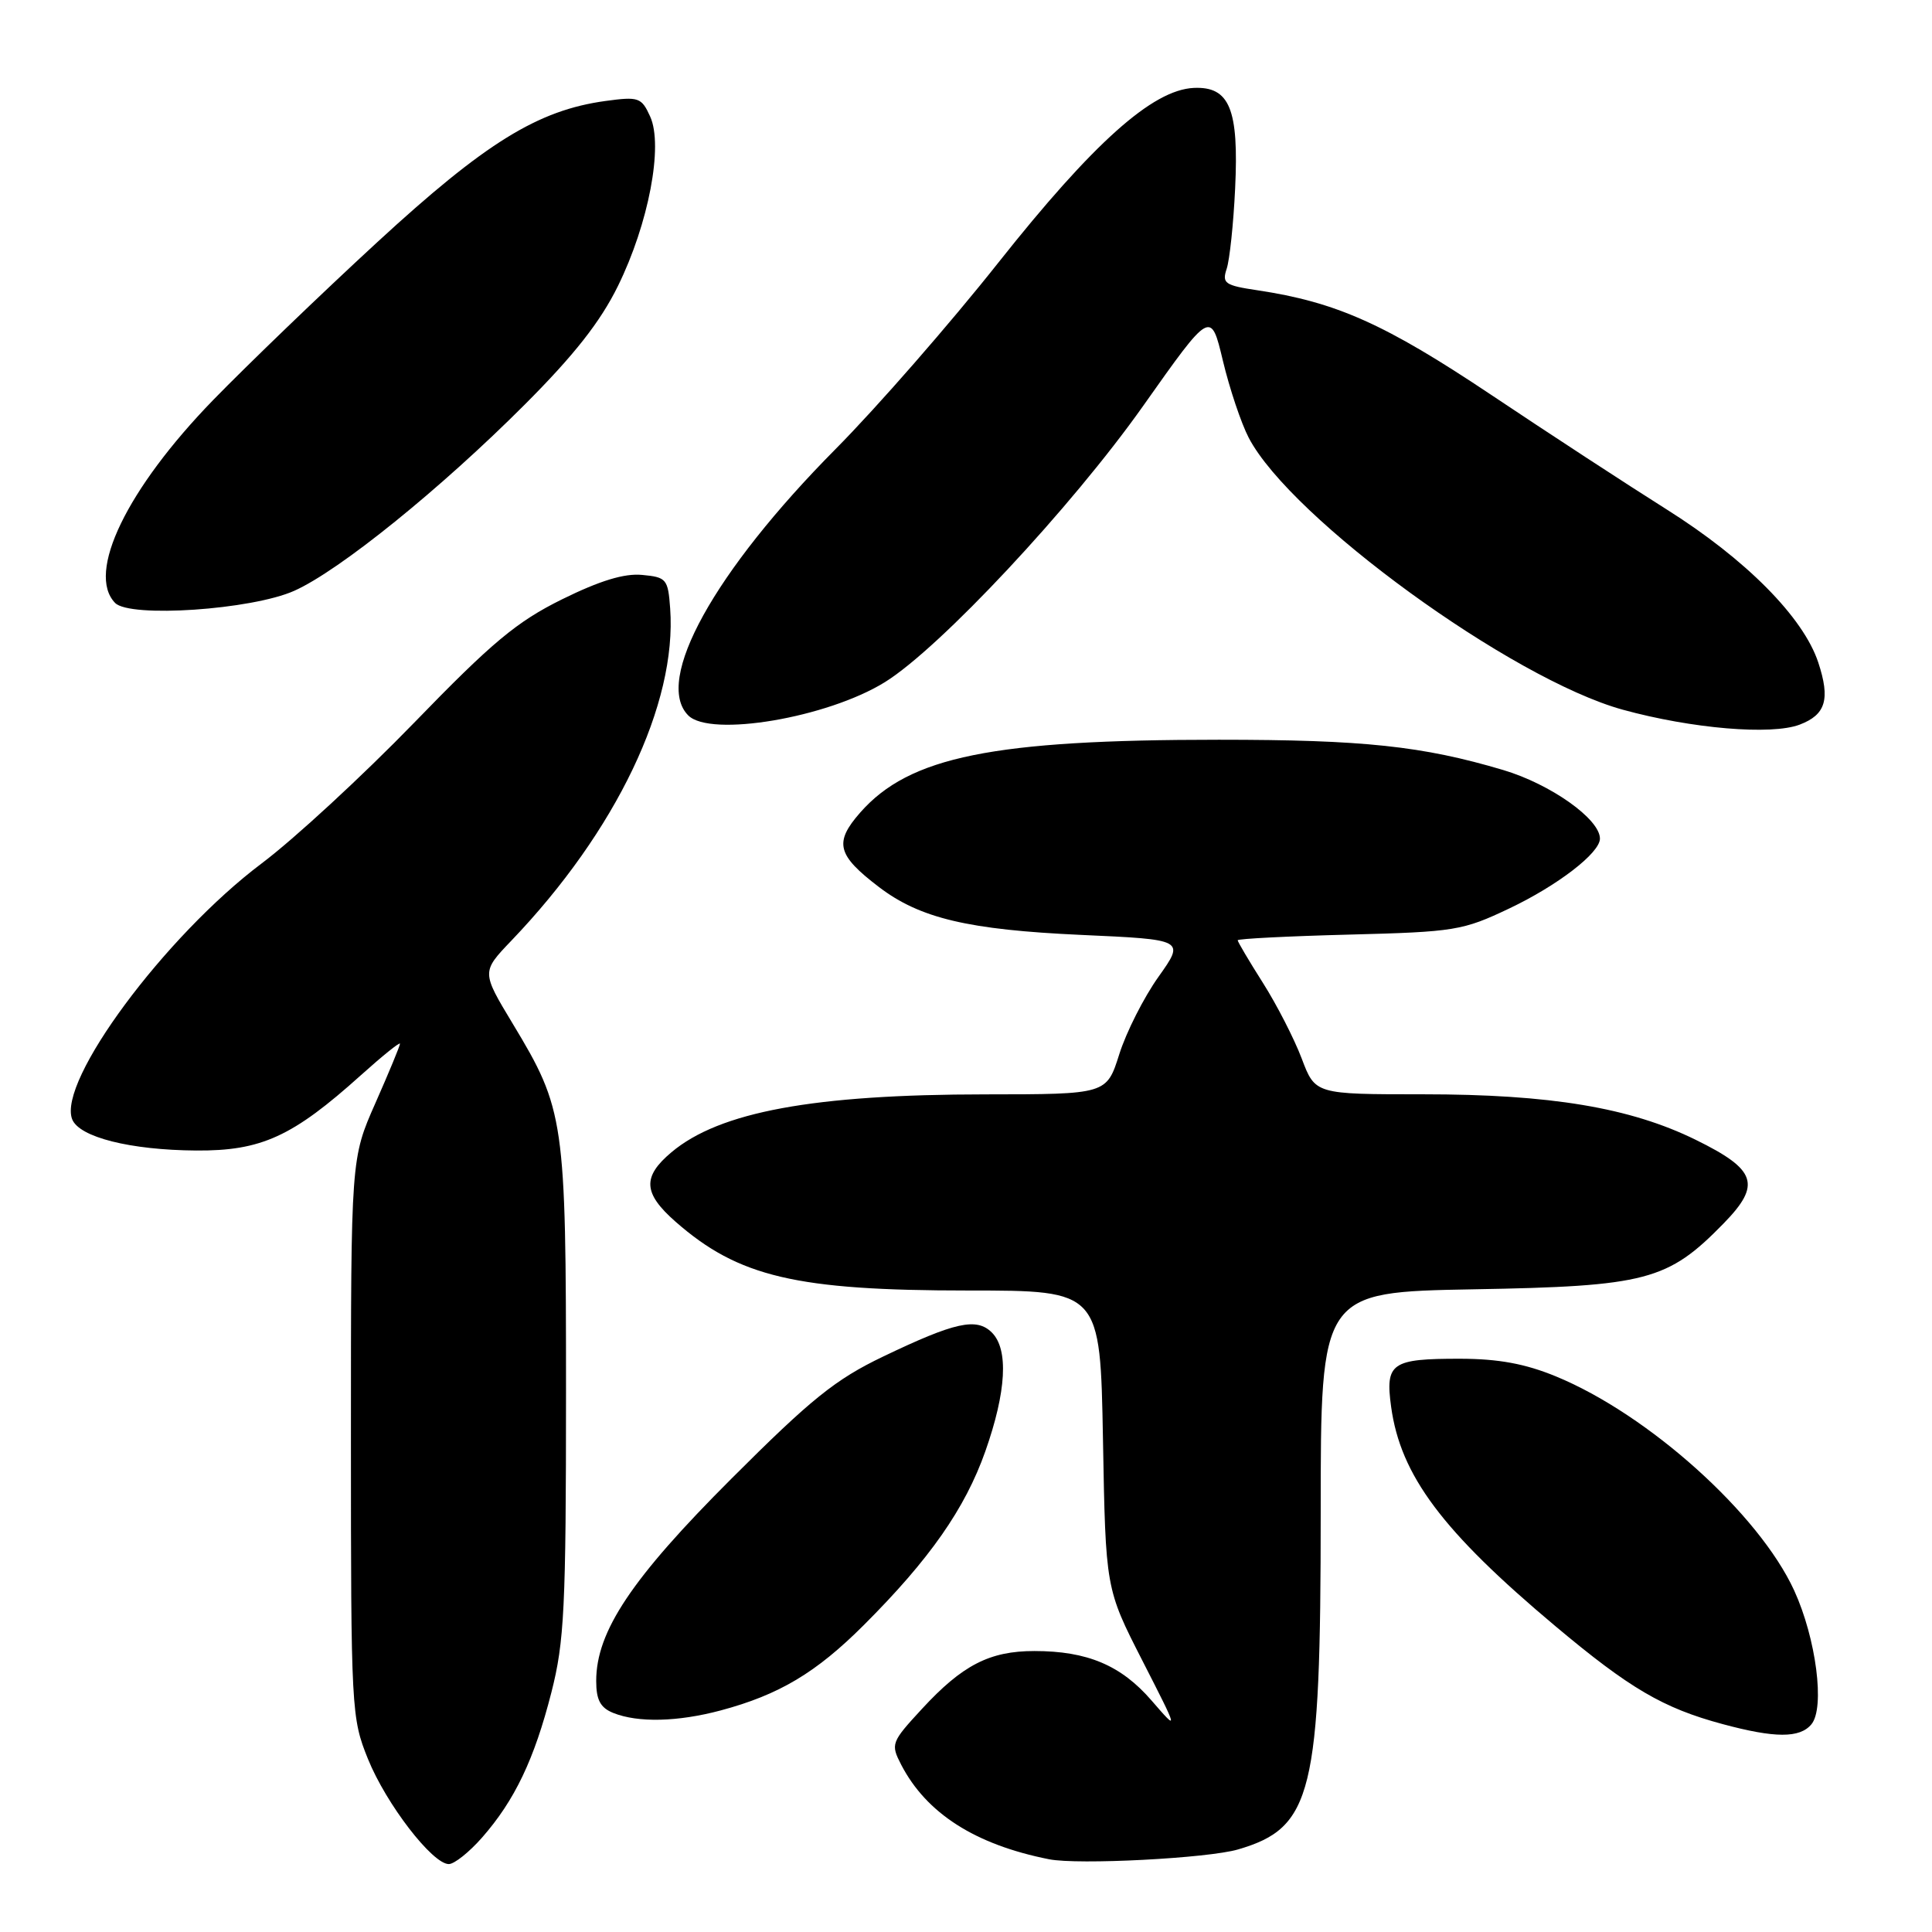 <?xml version="1.0" encoding="UTF-8" standalone="no"?>
<!DOCTYPE svg PUBLIC "-//W3C//DTD SVG 1.1//EN" "http://www.w3.org/Graphics/SVG/1.1/DTD/svg11.dtd" >
<svg xmlns="http://www.w3.org/2000/svg" xmlns:xlink="http://www.w3.org/1999/xlink" version="1.1" viewBox="0 0 256 256">
 <g >
 <path fill="currentColor"
d=" M 63.89 243.47 C 68.19 238.57 70.80 233.12 73.06 224.26 C 74.78 217.53 75.00 213.07 75.00 184.52 C 75.00 148.34 74.81 147.04 67.93 135.63 C 63.80 128.78 63.80 128.78 67.76 124.64 C 81.66 110.12 89.72 93.25 88.80 80.62 C 88.52 76.73 88.31 76.48 85.09 76.18 C 82.73 75.95 79.49 76.94 74.48 79.41 C 68.47 82.38 65.21 85.10 54.89 95.75 C 48.07 102.78 38.98 111.17 34.68 114.40 C 21.86 124.04 7.62 143.25 9.56 148.30 C 10.48 150.68 17.25 152.39 26.00 152.45 C 34.62 152.51 38.77 150.61 47.82 142.47 C 50.67 139.91 53.00 138.03 53.00 138.30 C 53.00 138.57 51.54 142.10 49.75 146.15 C 46.50 153.50 46.50 153.50 46.50 190.50 C 46.50 226.60 46.56 227.64 48.76 233.08 C 51.17 239.04 57.30 247.00 59.47 247.00 C 60.20 247.00 62.19 245.41 63.89 243.47 Z  M 164.05 245.06 C 173.91 242.17 175.00 237.70 175.00 200.42 C 175.00 171.21 175.00 171.21 195.25 170.84 C 218.16 170.44 220.99 169.69 228.38 162.12 C 233.42 156.96 232.76 154.99 224.69 151.03 C 216.00 146.76 205.44 145.00 188.55 145.00 C 174.27 145.00 174.27 145.00 172.48 140.25 C 171.49 137.64 169.18 133.13 167.34 130.23 C 165.50 127.33 164.00 124.79 164.00 124.59 C 164.00 124.39 170.64 124.05 178.75 123.84 C 192.78 123.48 193.82 123.31 200.00 120.37 C 206.41 117.32 212.00 113.02 212.00 111.12 C 212.00 108.53 205.46 103.90 199.18 102.03 C 188.48 98.85 180.66 98.02 161.50 98.02 C 131.55 98.02 120.49 100.26 113.98 107.67 C 110.49 111.65 110.91 113.30 116.47 117.54 C 121.90 121.68 128.30 123.20 143.26 123.88 C 157.01 124.50 157.01 124.50 153.50 129.44 C 151.57 132.15 149.23 136.77 148.31 139.69 C 146.63 145.00 146.63 145.00 130.57 145.01 C 107.82 145.02 95.34 147.32 88.97 152.68 C 85.09 155.94 85.22 158.11 89.51 161.88 C 97.85 169.20 105.50 171.00 128.29 171.00 C 145.79 171.00 145.79 171.00 146.15 190.75 C 146.50 210.50 146.50 210.50 151.35 220.00 C 156.20 229.50 156.20 229.50 152.58 225.32 C 148.55 220.66 144.07 218.77 137.06 218.77 C 131.13 218.77 127.52 220.63 122.17 226.43 C 118.08 230.86 118.00 231.09 119.41 233.83 C 122.75 240.28 129.22 244.42 139.00 246.36 C 142.84 247.13 160.06 246.23 164.05 245.06 Z  M 240.02 228.48 C 241.84 226.29 240.65 217.11 237.74 210.75 C 233.07 200.58 218.42 187.42 206.17 182.38 C 202.10 180.70 198.53 180.05 193.50 180.04 C 184.36 180.03 183.54 180.60 184.33 186.40 C 185.58 195.51 191.11 202.90 206.08 215.46 C 215.95 223.74 220.37 226.33 228.25 228.45 C 235.18 230.32 238.48 230.33 240.02 228.48 Z  M 95.50 226.64 C 103.23 224.57 108.13 221.66 114.47 215.32 C 123.16 206.64 127.88 199.90 130.56 192.31 C 133.35 184.40 133.66 178.80 131.43 176.57 C 129.40 174.55 126.55 175.18 117.00 179.76 C 110.70 182.78 107.49 185.36 96.92 195.93 C 83.70 209.14 79.00 216.17 79.00 222.73 C 79.00 225.25 79.55 226.28 81.25 226.97 C 84.53 228.29 89.80 228.16 95.50 226.64 Z  M 238.46 96.02 C 241.93 94.70 242.54 92.66 240.93 87.78 C 238.95 81.79 231.33 74.10 220.79 67.47 C 215.68 64.25 205.21 57.42 197.53 52.28 C 183.52 42.92 177.06 40.03 166.60 38.46 C 162.30 37.82 161.90 37.54 162.54 35.62 C 162.93 34.46 163.44 29.68 163.66 25.00 C 164.17 14.44 162.93 11.43 158.17 11.65 C 152.71 11.91 144.85 18.94 132.27 34.82 C 125.87 42.90 116.18 54.00 110.72 59.50 C 94.61 75.75 86.61 90.21 91.20 94.80 C 94.13 97.73 109.63 95.11 117.25 90.39 C 124.52 85.89 141.97 67.23 151.47 53.79 C 160.44 41.10 160.44 41.10 162.04 47.80 C 162.92 51.49 164.46 56.08 165.46 58.00 C 171.05 68.72 200.30 89.98 215.03 94.04 C 224.17 96.55 234.71 97.44 238.46 96.02 Z  M 39.00 78.28 C 44.99 75.60 58.40 64.76 69.56 53.58 C 76.07 47.06 79.55 42.64 81.88 37.90 C 85.95 29.63 87.91 19.30 86.15 15.44 C 85.00 12.91 84.63 12.78 80.23 13.38 C 71.25 14.61 64.31 18.91 50.00 32.08 C 42.58 38.91 32.80 48.33 28.25 53.00 C 16.80 64.79 11.41 75.93 15.25 79.89 C 17.20 81.90 33.37 80.80 39.00 78.28 Z "/>
</g>
</svg>